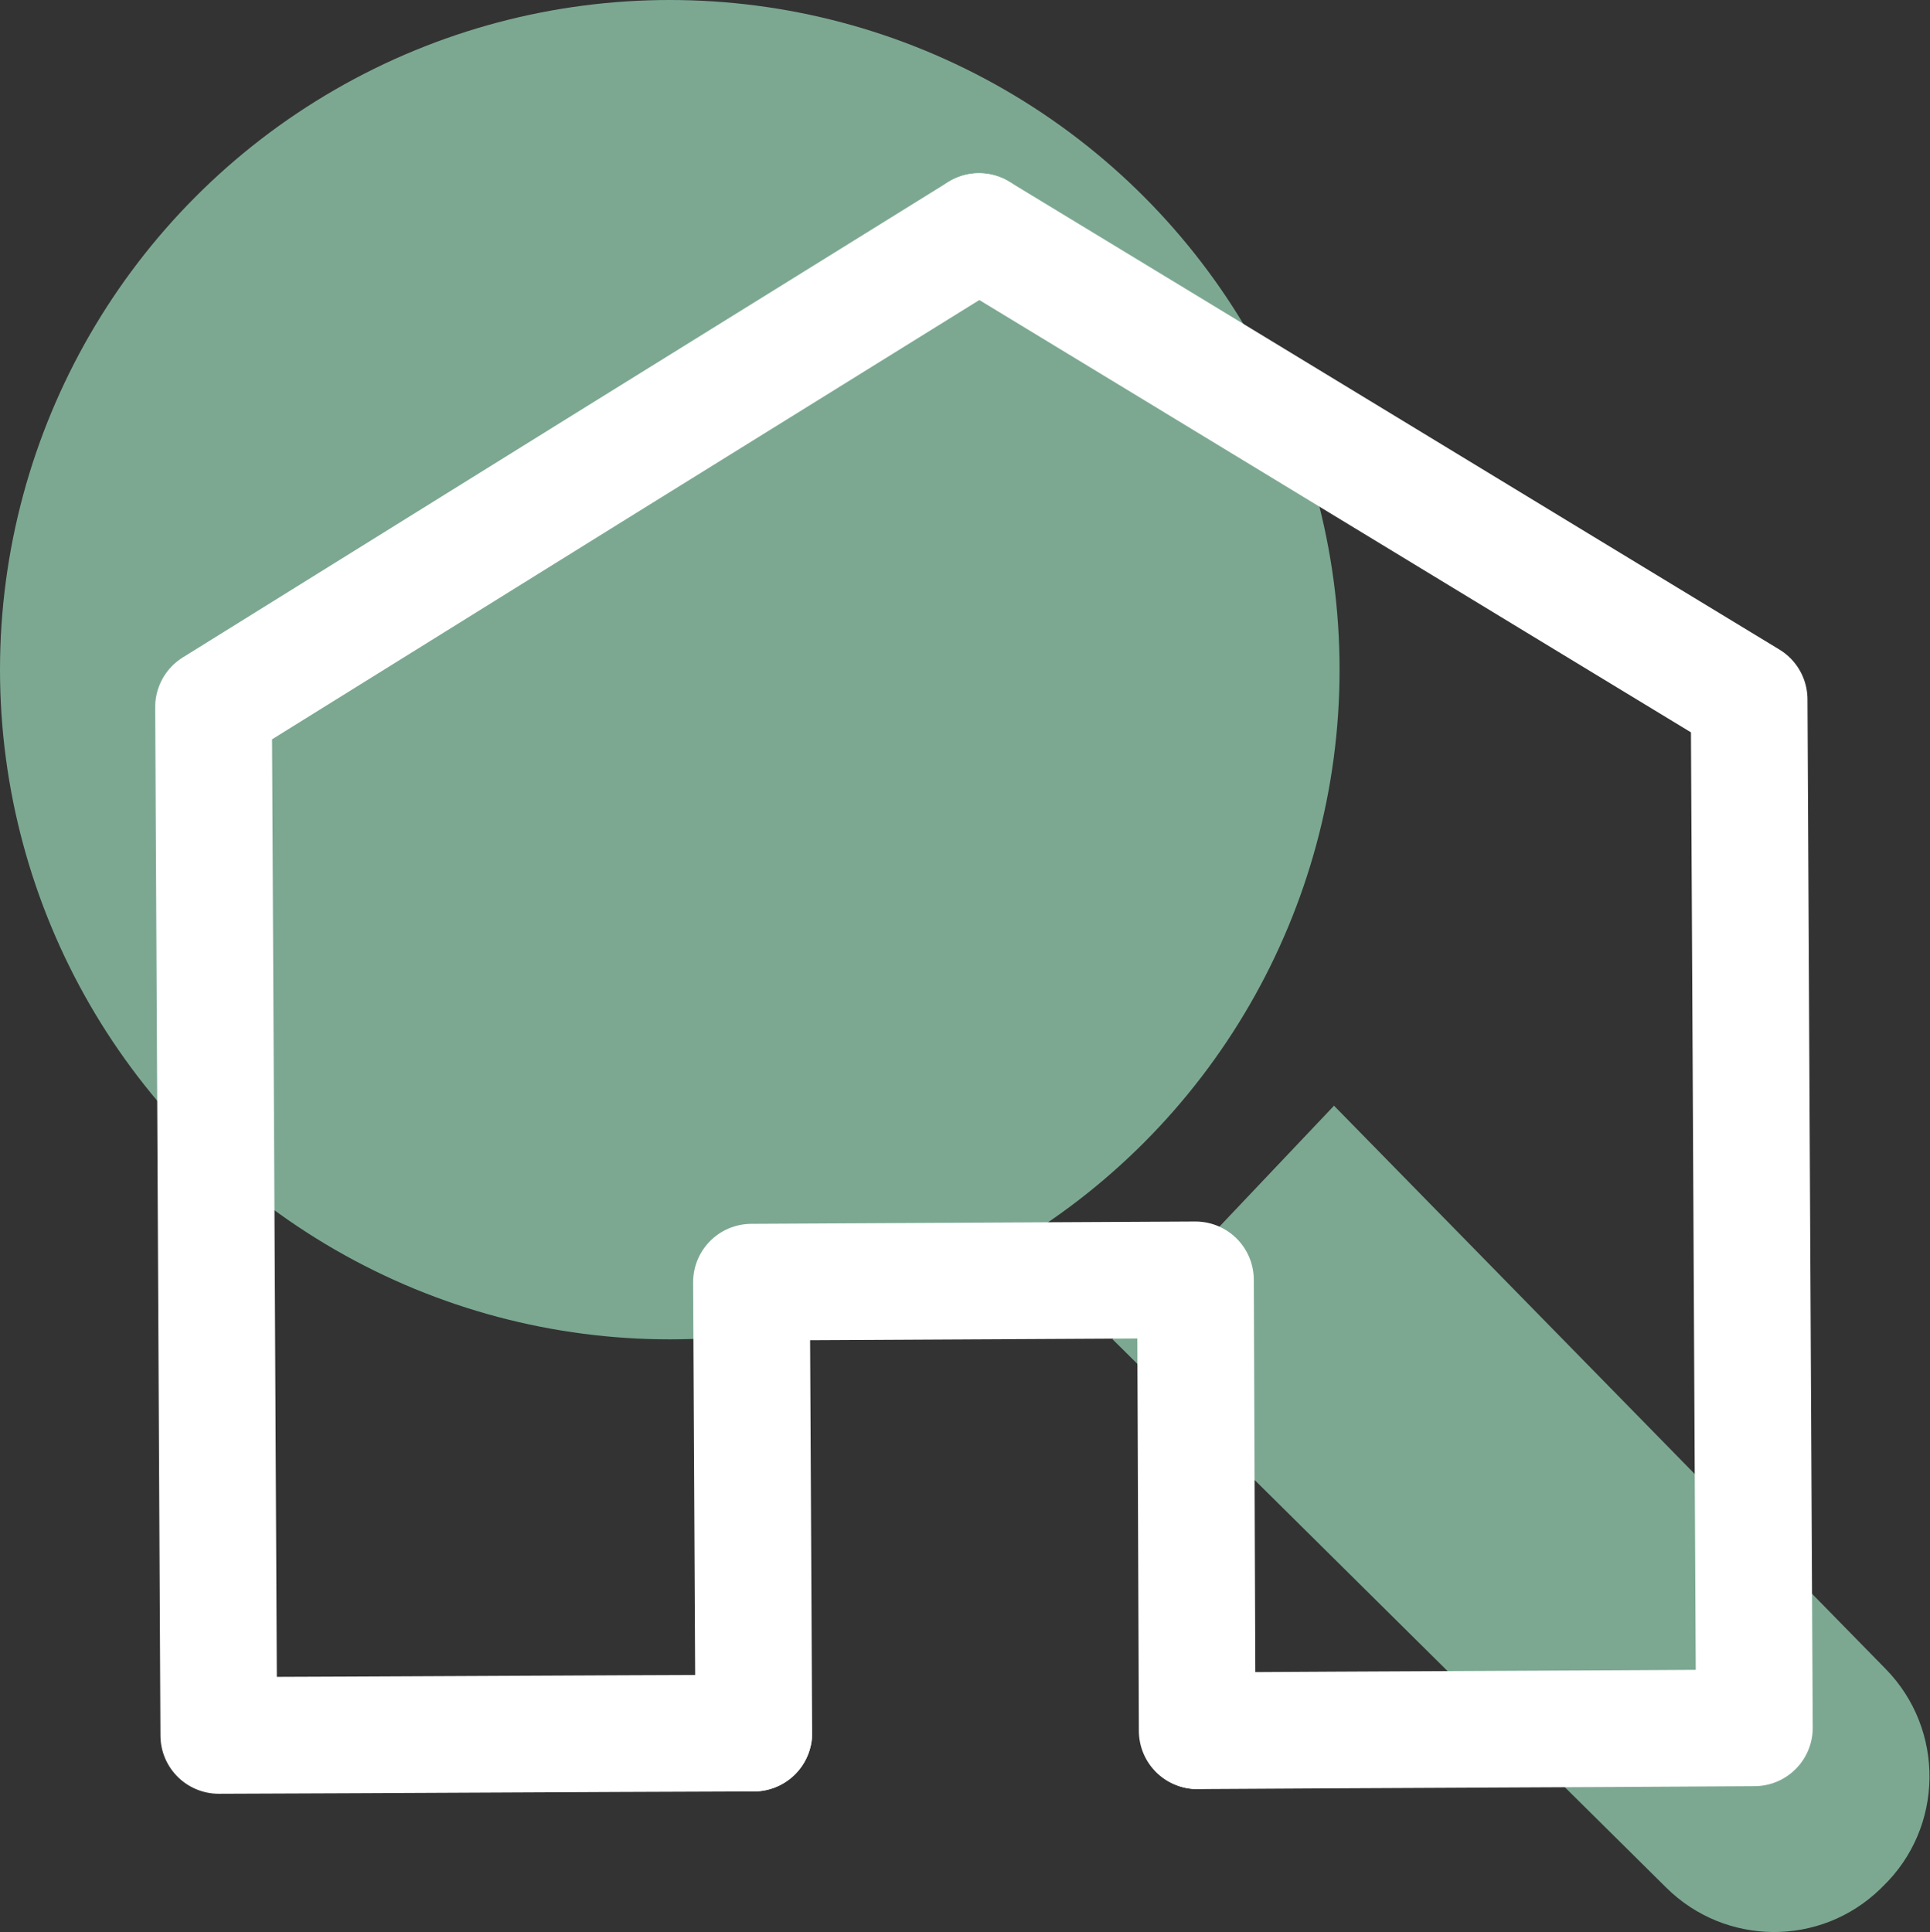 <?xml version="1.0" encoding="UTF-8"?><svg id="b" xmlns="http://www.w3.org/2000/svg" viewBox="0 0 33.08 33.12"><rect x="0" y="0" width="33.08" height="33.12" fill="#333333" stroke="none"/><defs><style>.d,.e{fill:#7ca892;}.e{stroke:#7ca892;stroke-miterlimit:10;}.e,.f{stroke-width:2px;}.f{fill:none;stroke:#fff;stroke-linecap:round;stroke-linejoin:round;}</style></defs><g id="c"><g><circle class="e" cx="11.48" cy="11.48" r="10.48"/><path class="d" d="M22.86,18.96c-1.26,1.33-2.53,2.67-3.79,4,3.16,3.13,6.33,6.27,9.49,9.4,1.01,1,2.64,1.02,3.67,.02l.04-.04c1.05-1.01,1.07-2.69,.05-3.73-3.15-3.22-6.31-6.44-9.46-9.66Z"/><g><polyline class="f" points="12.92 29.71 12.88 21.98 20.49 21.94 20.52 29.67"/><g><path class="f" d="M12.92,29.71c-3.06,.01-6.12,.03-9.17,.04-.03-5.88-.06-11.75-.09-17.63,4.37-2.72,8.75-5.44,13.12-8.15"/><path class="f" d="M16.78,3.97c4.4,2.67,8.8,5.35,13.2,8.02,.03,5.88,.06,11.75,.09,17.63-3.18,.02-6.36,.03-9.54,.05"/></g></g></g></g></svg>